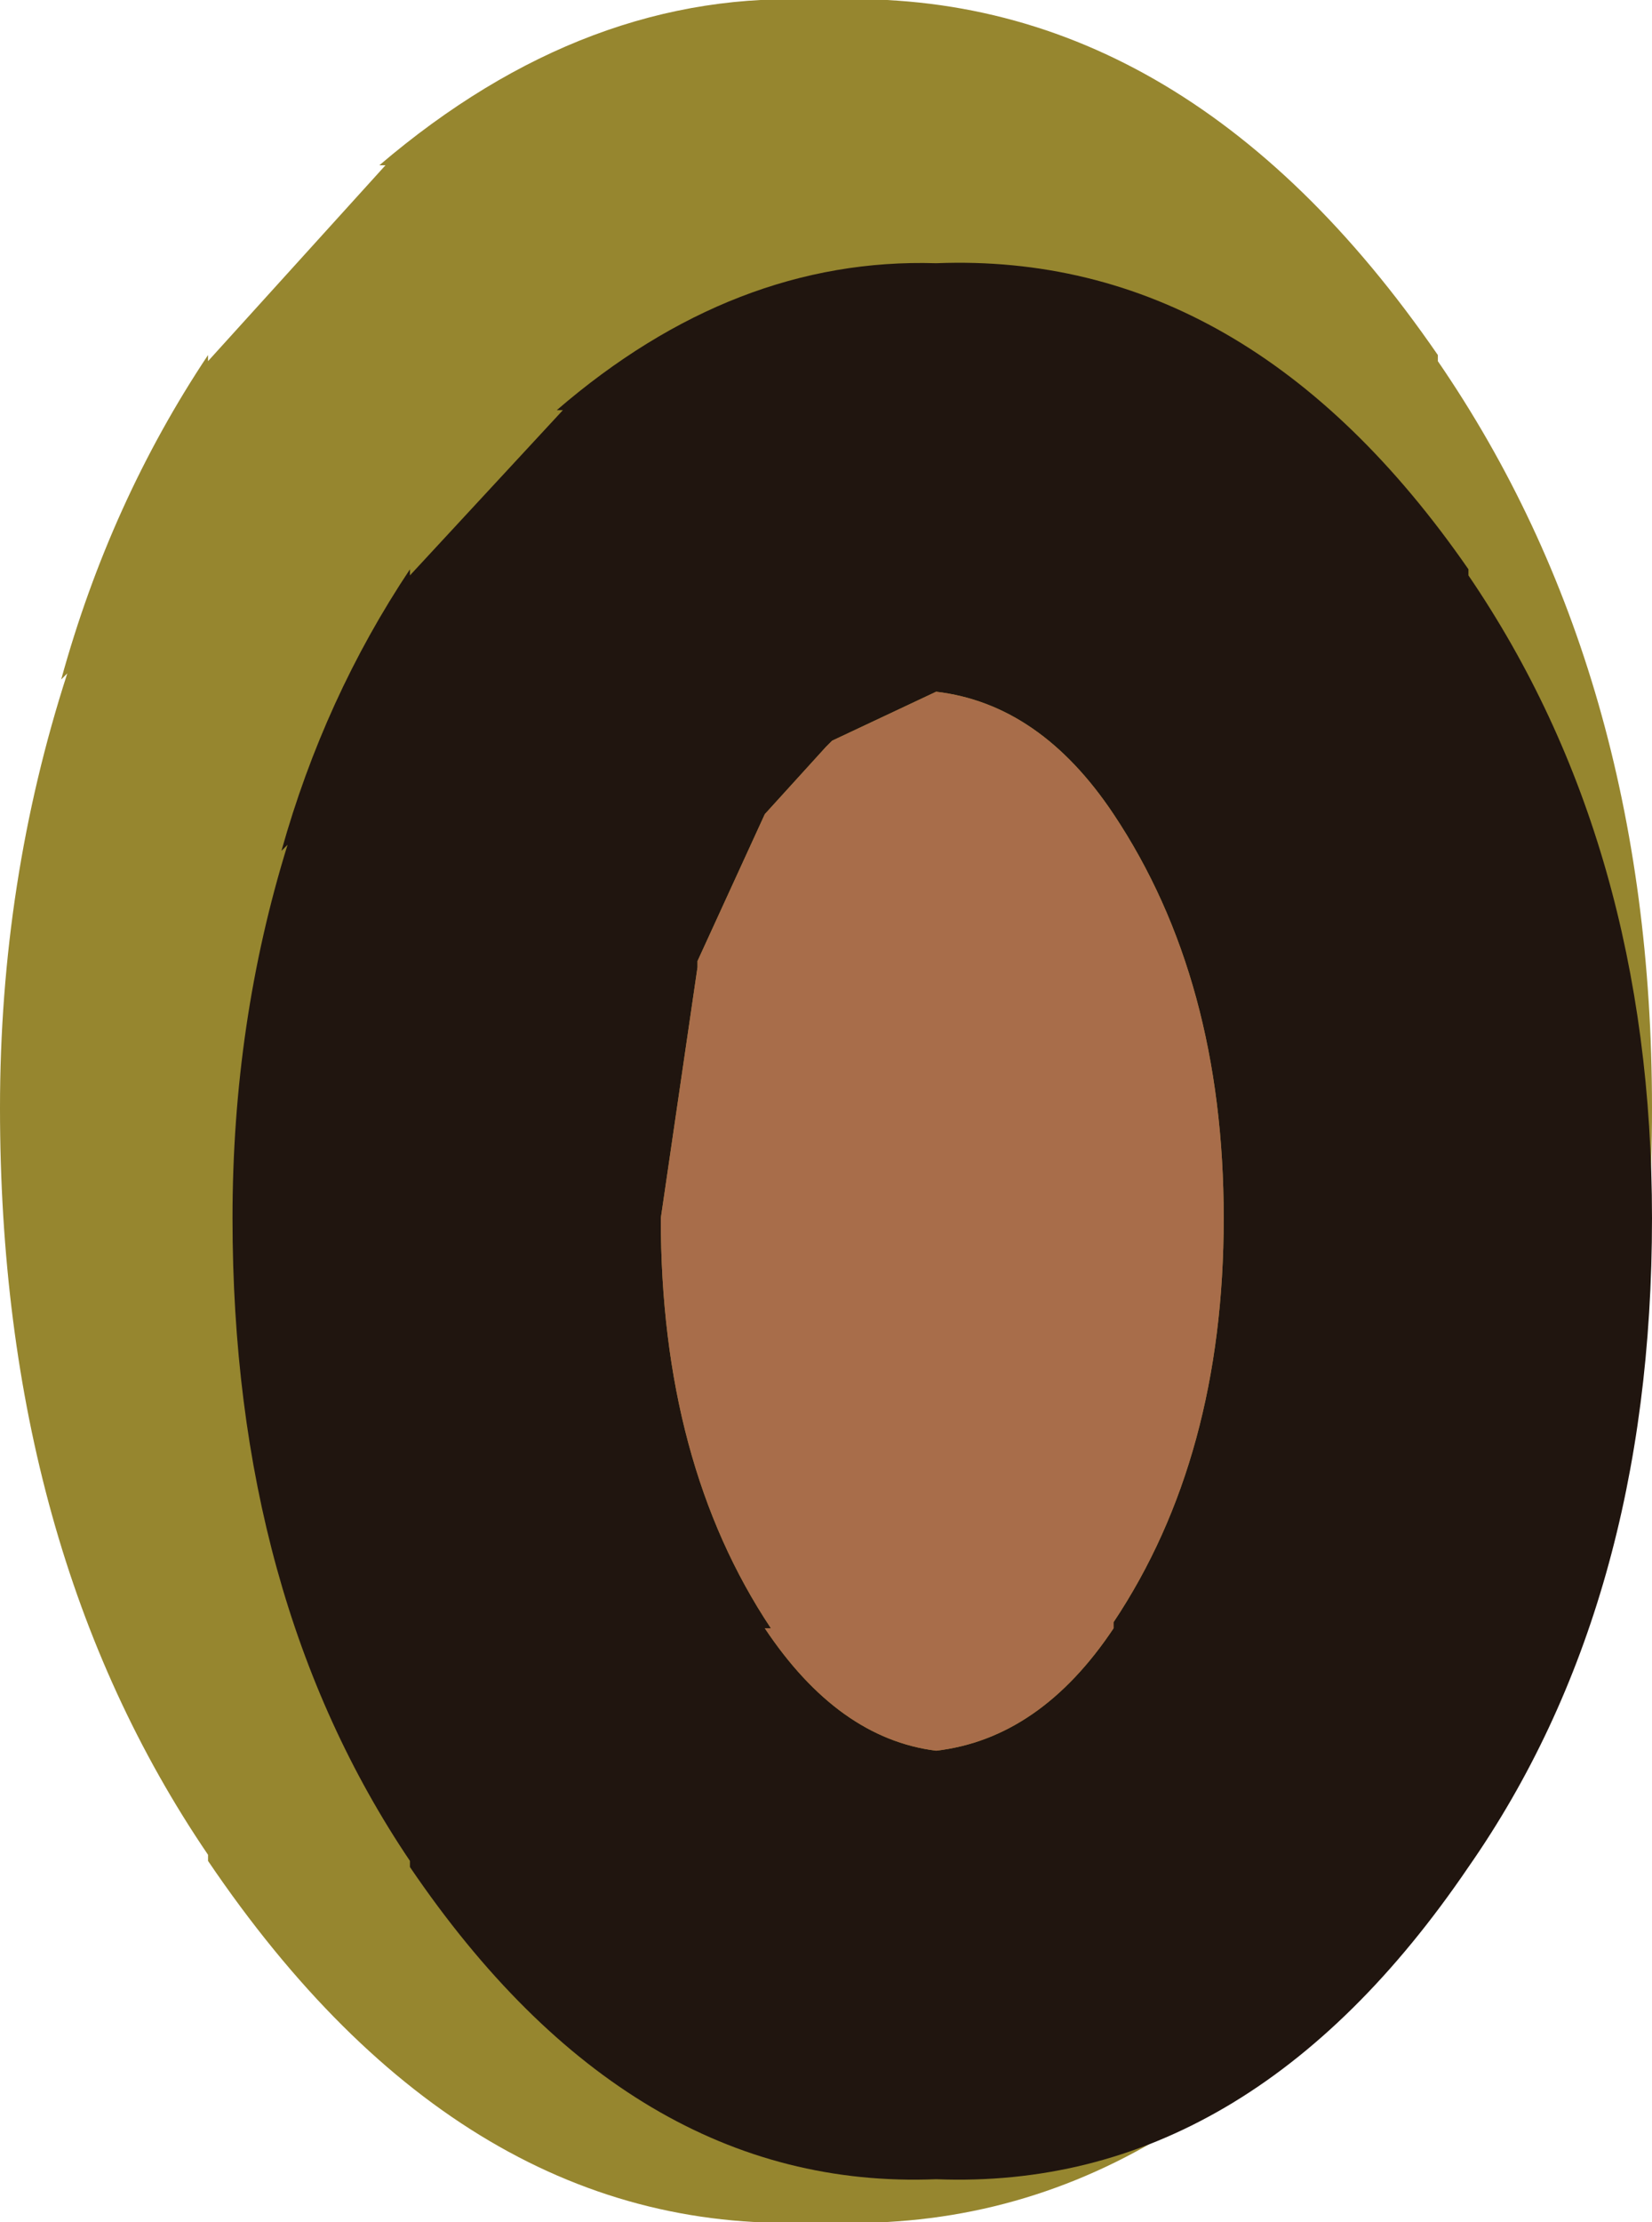 <?xml version="1.0" encoding="UTF-8" standalone="no"?>
<svg xmlns:ffdec="https://www.free-decompiler.com/flash" xmlns:xlink="http://www.w3.org/1999/xlink" ffdec:objectType="shape" height="18.15px" width="13.5px" xmlns="http://www.w3.org/2000/svg">
  <g transform="matrix(1.0, 0.0, 0.0, 1.0, 14.05, 9.05)">
    <path d="M-13.5 -3.55 L-13.55 -3.5 Q-13.15 -4.95 -12.35 -6.15 L-12.35 -6.1 -10.9 -7.7 -10.95 -7.7 Q-9.25 -9.15 -7.35 -9.05 -4.4 -9.2 -2.3 -6.15 L-2.3 -6.1 Q-0.55 -3.55 -0.55 0.0 -0.55 3.65 -2.3 6.15 -4.4 9.25 -7.35 9.1 -10.25 9.25 -12.35 6.15 L-12.35 6.1 Q-14.05 3.6 -14.05 0.0 -14.05 -1.85 -13.5 -3.55" fill="#96862f" fill-rule="evenodd" stroke="none"/>
    <path d="M-11.7 -2.15 L-11.75 -2.1 Q-11.4 -3.35 -10.7 -4.4 L-10.7 -4.35 -9.45 -5.7 -9.5 -5.7 Q-8.05 -6.95 -6.4 -6.9 -3.85 -7.0 -2.05 -4.4 L-2.05 -4.35 Q-0.55 -2.15 -0.55 0.9 -0.55 4.05 -2.05 6.2 -3.85 8.85 -6.4 8.75 -8.9 8.85 -10.7 6.2 L-10.7 6.15 Q-12.15 4.0 -12.15 0.9 -12.15 -0.7 -11.7 -2.15 M-6.4 -3.4 L-7.25 -3.0 -7.3 -2.95 -7.8 -2.4 -8.35 -1.2 -8.35 -1.15 -8.65 0.9 Q-8.65 2.9 -7.75 4.25 L-7.8 4.25 Q-7.2 5.15 -6.4 5.25 -5.55 5.15 -4.95 4.25 L-4.95 4.2 Q-4.05 2.85 -4.05 0.9 -4.05 -1.05 -4.95 -2.4 -5.55 -3.3 -6.4 -3.4" fill="#20150f" fill-rule="evenodd" stroke="none"/>
    <path d="M-6.4 -3.4 Q-5.55 -3.3 -4.95 -2.4 -4.05 -1.05 -4.05 0.9 -4.05 2.85 -4.95 4.2 L-4.95 4.25 Q-5.55 5.15 -6.4 5.25 -7.2 5.15 -7.8 4.25 L-7.75 4.25 Q-8.65 2.9 -8.65 0.9 L-8.35 -1.15 -8.35 -1.2 -7.8 -2.4 -7.3 -2.95 -7.25 -3.0 -6.4 -3.4" fill="#a86d4a" fill-rule="evenodd" stroke="none"/>
  </g>
</svg>

